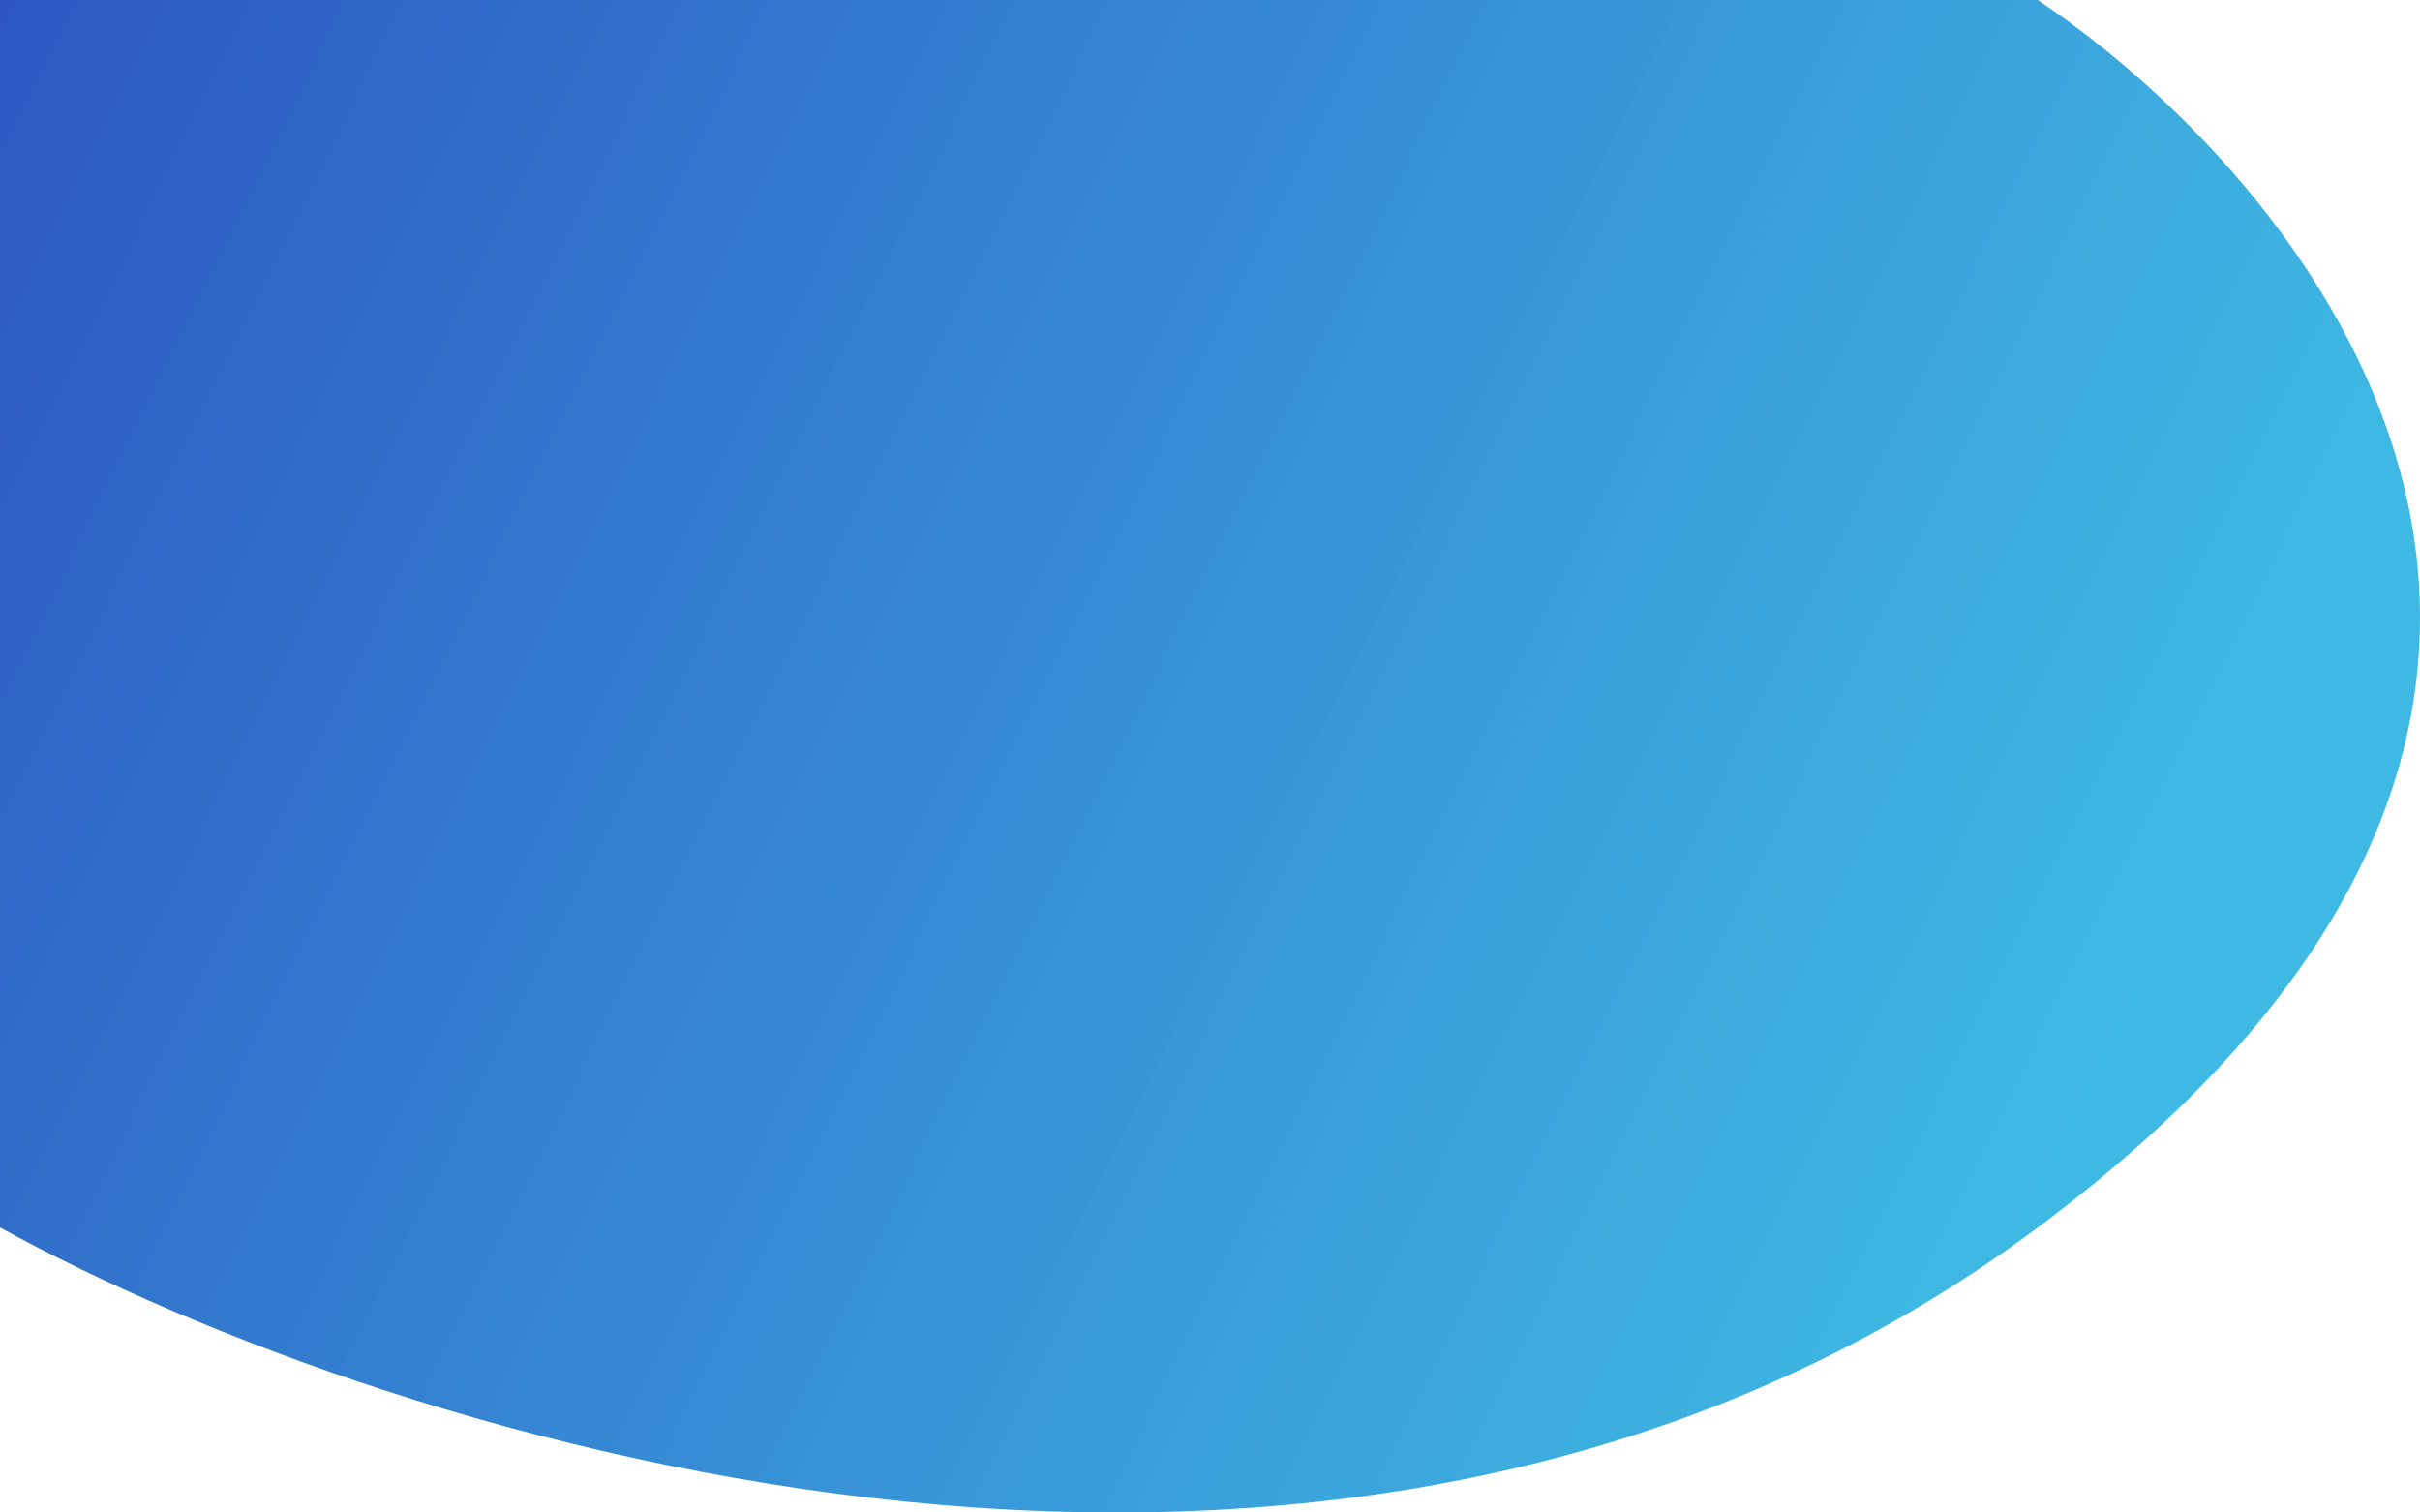 <svg width="1440" height="900" viewBox="0 0 1440 900" fill="none" xmlns="http://www.w3.org/2000/svg">
<path d="M0 730.399V0H1212.58C1384.2 115.481 1624.46 423.234 1212.58 730.399C800.687 1037.56 232.572 858.384 0 730.399Z" fill="url(#paint0_linear)"/>
<defs>
<linearGradient id="paint0_linear" x1="-144.613" y1="-121.739" x2="1280.86" y2="579.944" gradientUnits="userSpaceOnUse">
<stop stop-color="#0023B1" stop-opacity="0.83"/>
<stop offset="1" stop-color="#01A3DA" stop-opacity="0.76"/>
</linearGradient>
</defs>
</svg>
